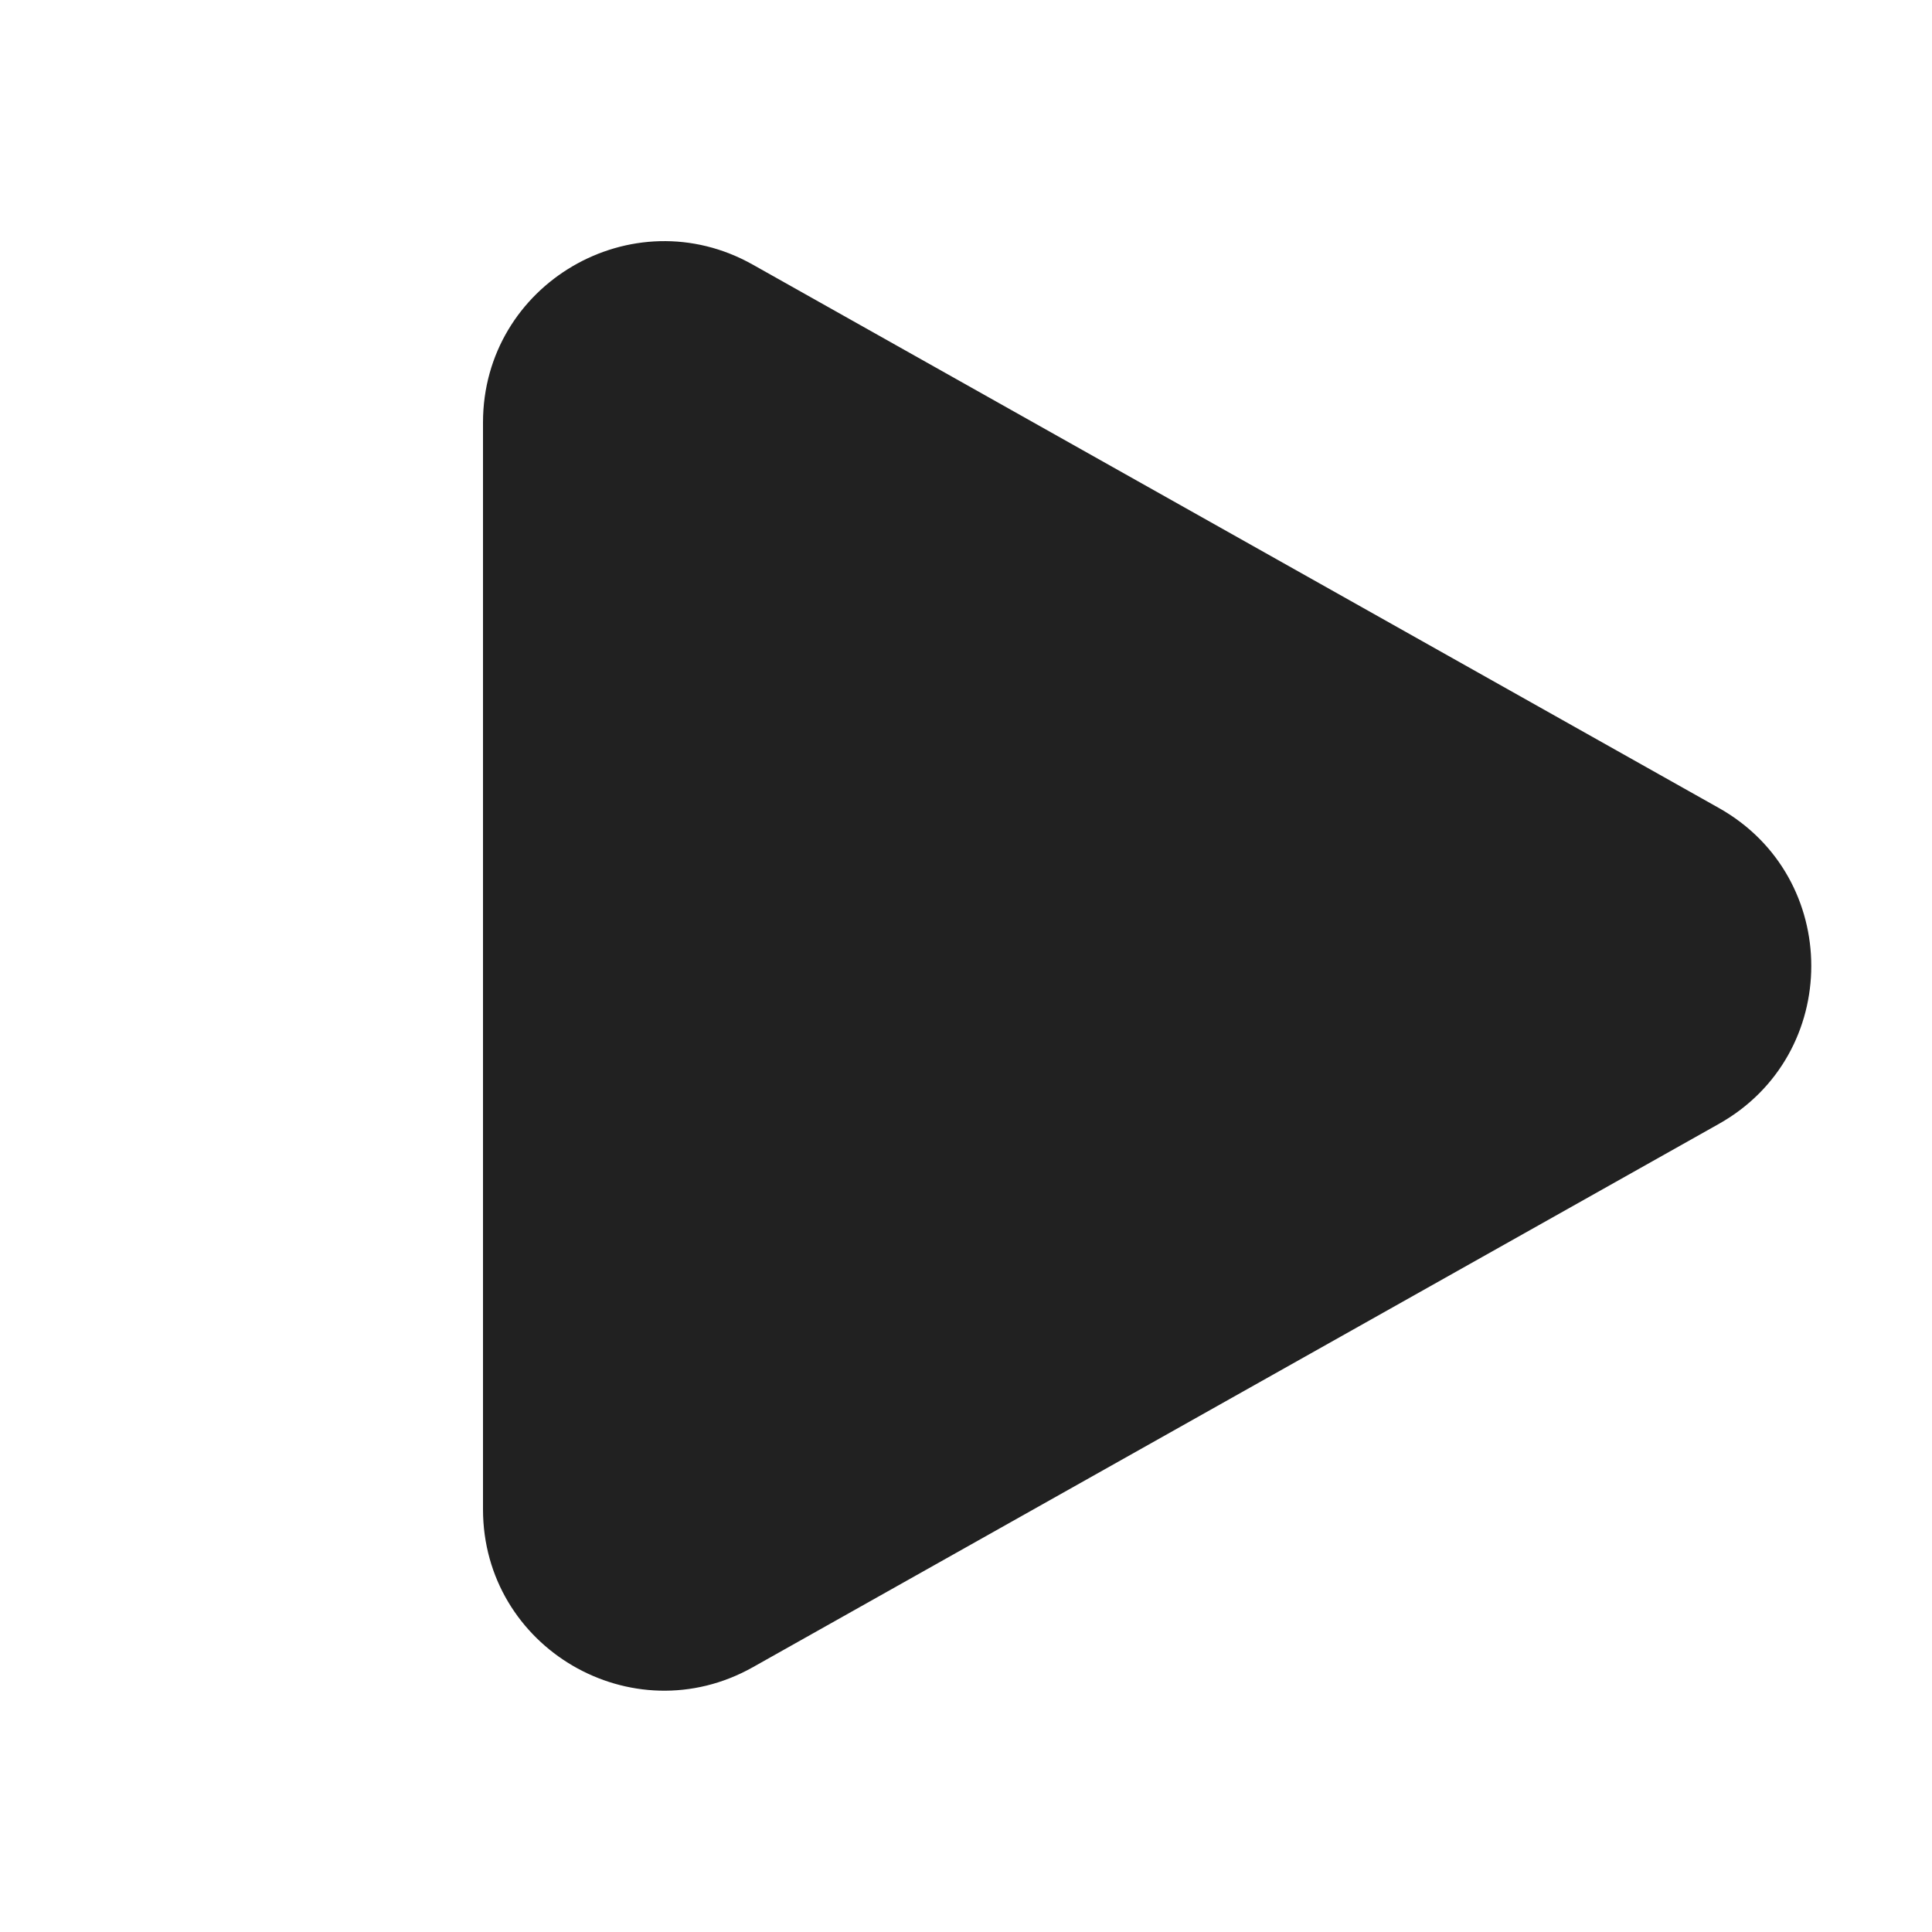 <svg width="16" height="16" viewBox="0 0 16 16" fill="none" xmlns="http://www.w3.org/2000/svg">
<path d="M6.235 2.192C5.236 1.629 4 2.352 4 3.499V12.499C4 13.647 5.235 14.369 6.235 13.807L14.236 9.307C15.255 8.733 15.255 7.266 14.236 6.692L6.235 2.192Z" fill="#212121"/>
</svg>

